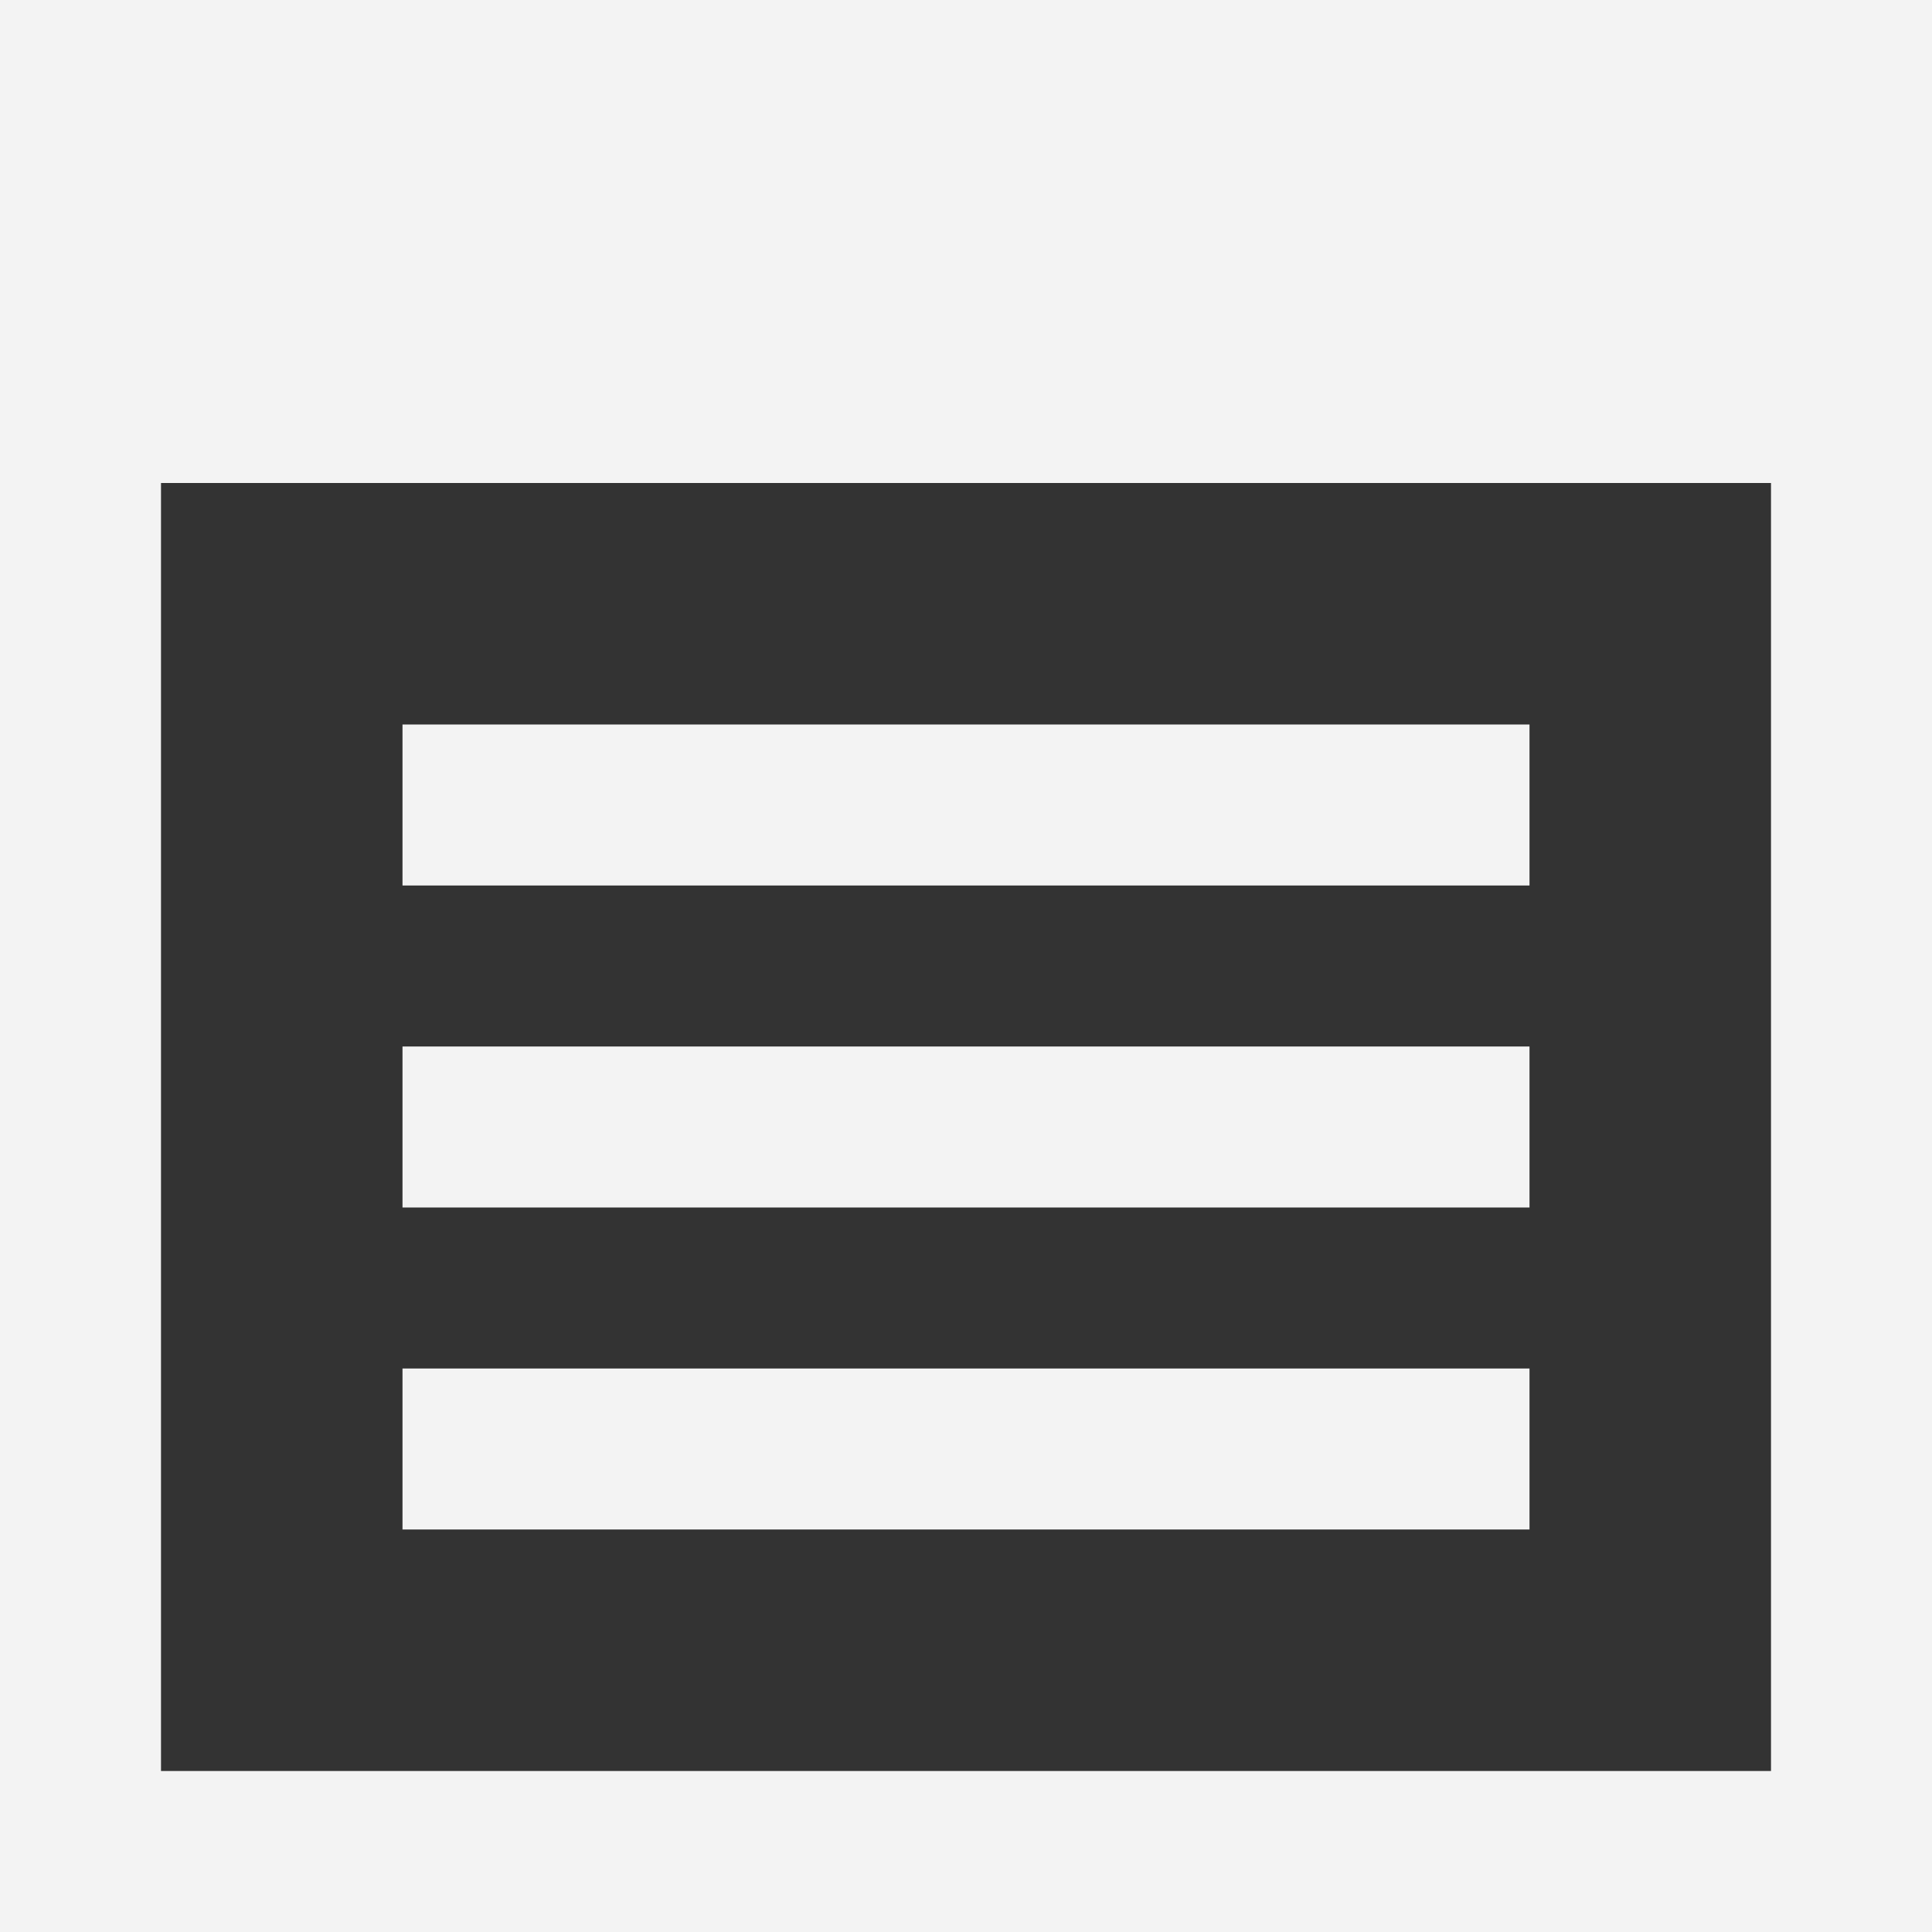 <svg width="24" height="24" viewBox="0 0 24 24" fill="none" xmlns="http://www.w3.org/2000/svg">
<rect x="0" y="0" width="24" height="24" fill="#333333" stroke="none"/>
<path d="M19 11H5V9H19V11ZM19 13H5V15H19V13ZM19 17H5V19H19V17ZM22 6V22H2V6H22ZM24 0H0V24H24V0Z" fill="#F3F3F3"/>
</svg>
